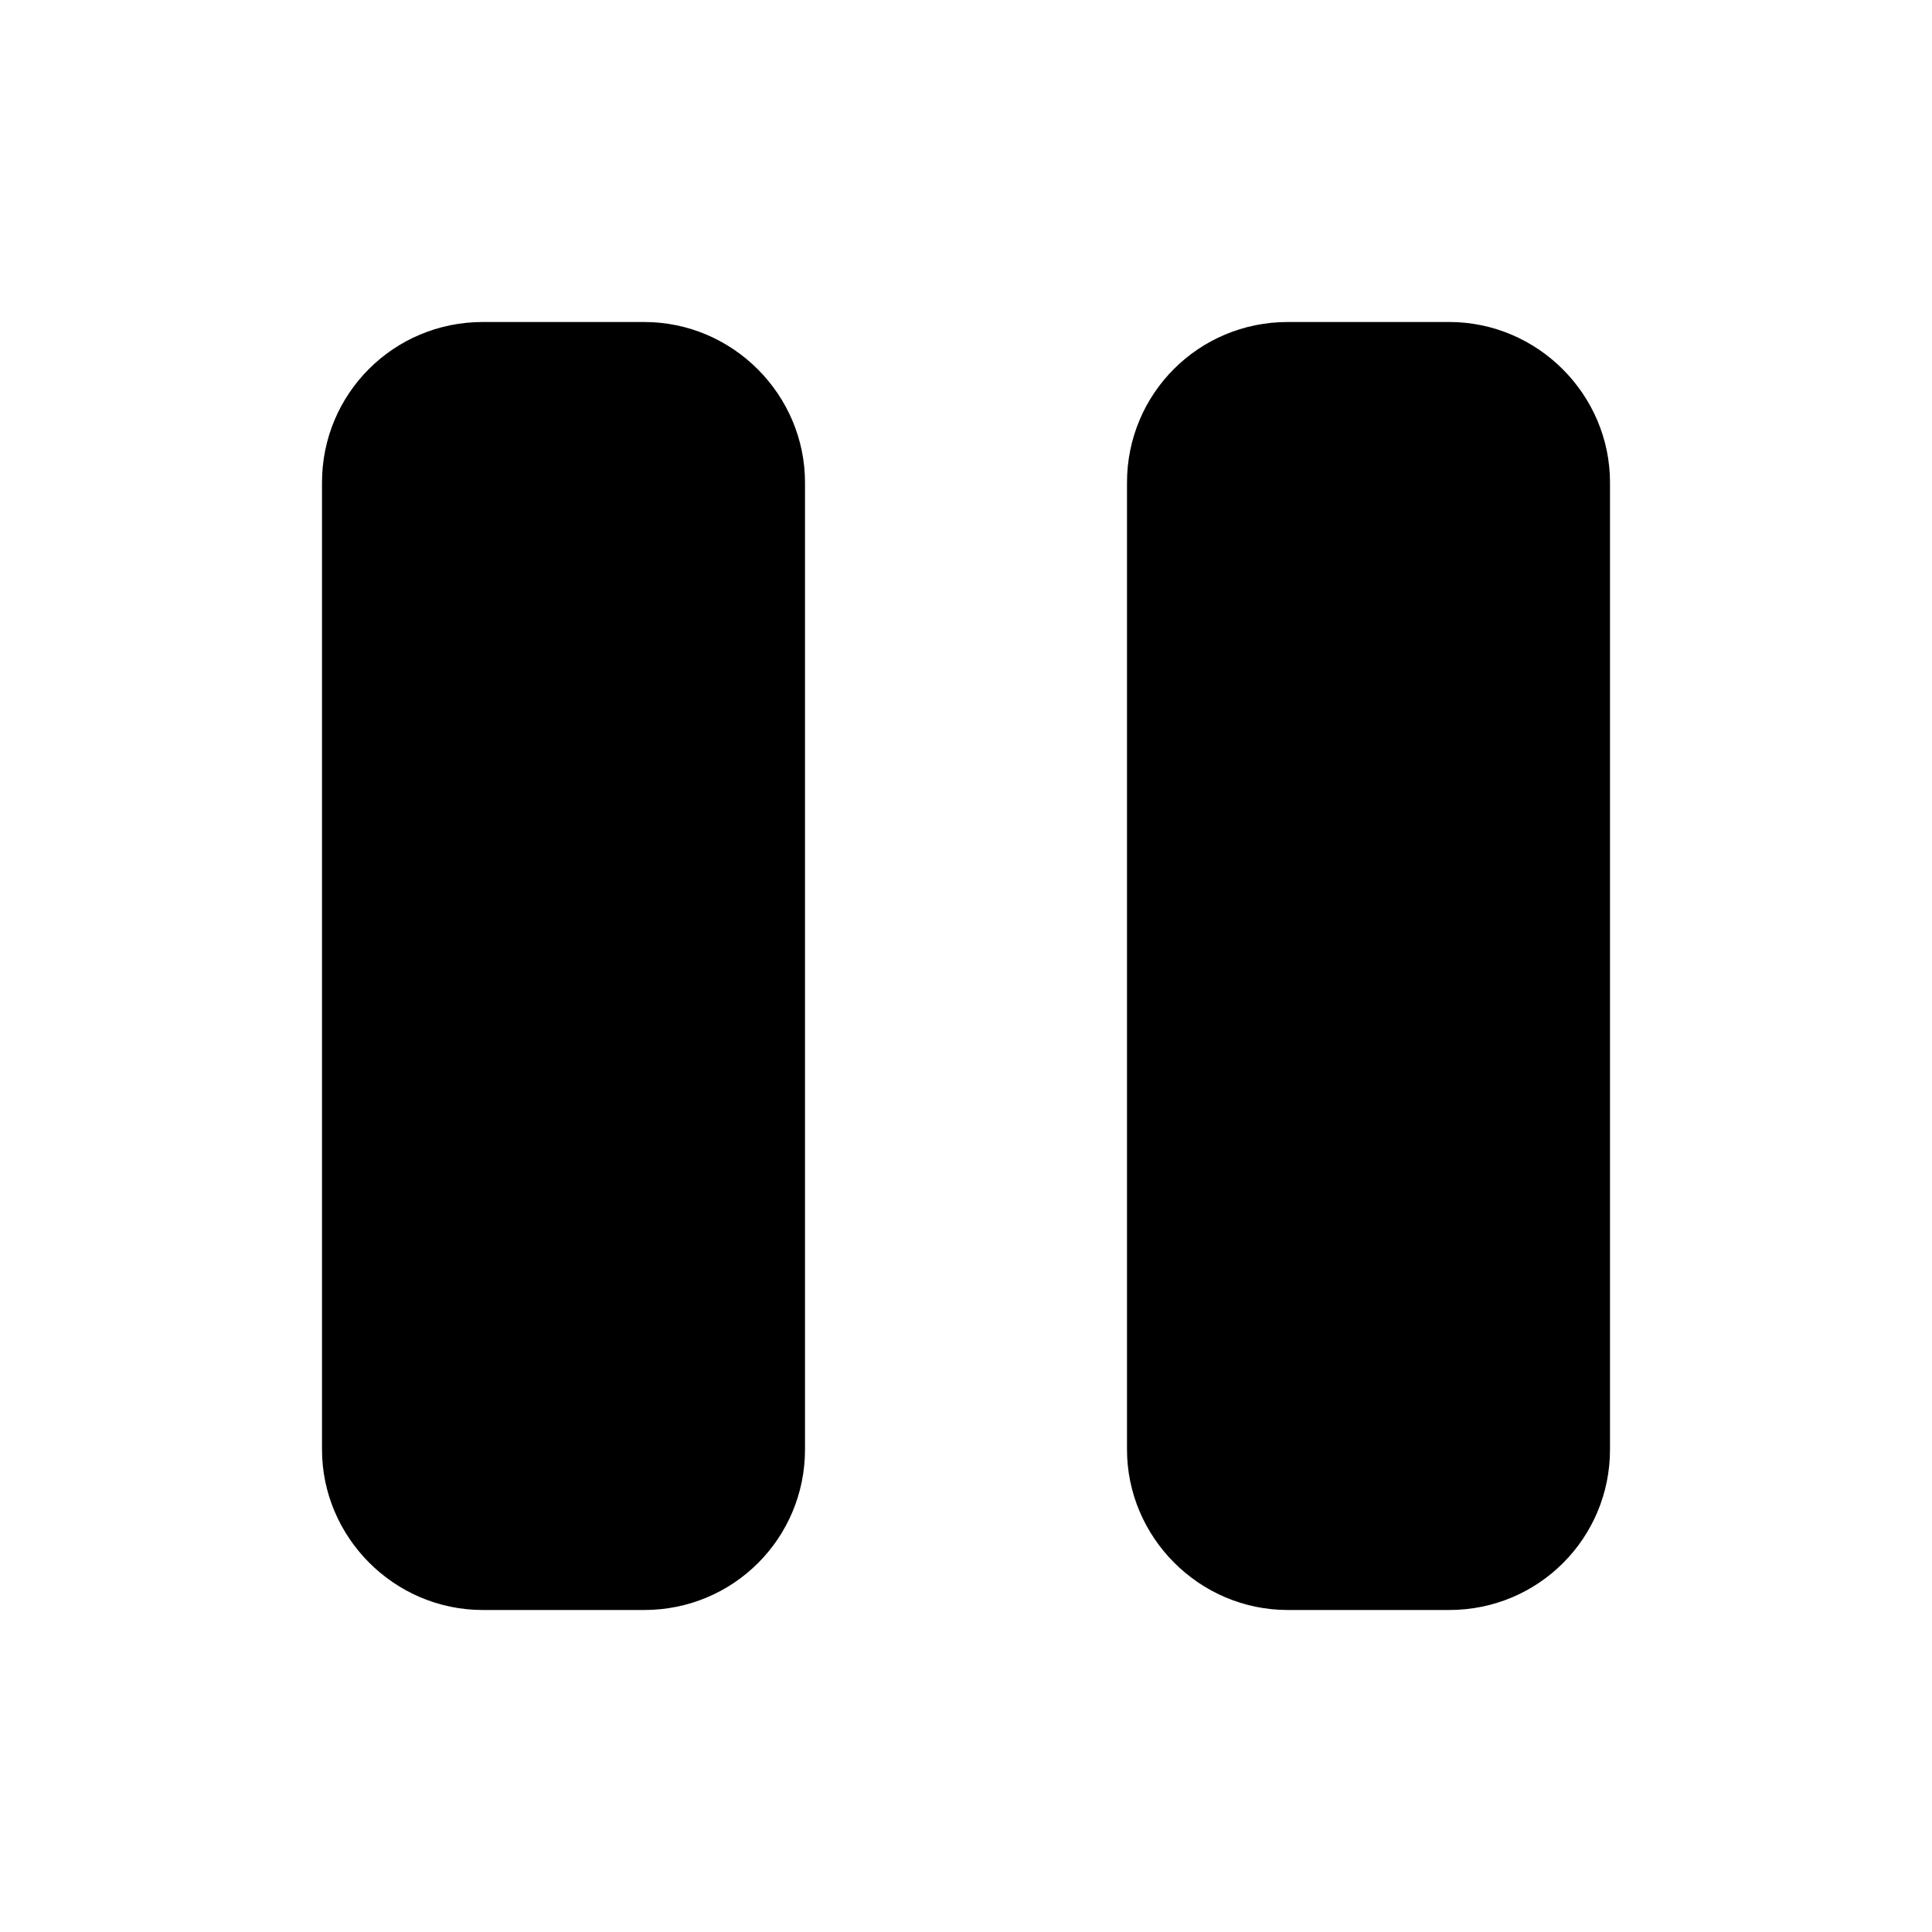 <?xml version="1.0" standalone="no"?><!DOCTYPE svg PUBLIC "-//W3C//DTD SVG 1.1//EN" "http://www.w3.org/Graphics/SVG/1.1/DTD/svg11.dtd"><svg width="12" height="12" viewBox="0 0 12 12" version="1.1" xmlns="http://www.w3.org/2000/svg" xmlns:xlink="http://www.w3.org/1999/xlink"><path fill-rule="evenodd" fill="currentColor" d="M2 2.997c0-.55.443-.997.999-.997h1.002c.552 0 .999.453.999.997v6.006c0 .55-.443.997-.999.997H2.999C2.447 10 2 9.547 2 9.003V2.997zm5 0c0-.55.443-.997.999-.997h1.002c.552 0 .999.453.999.997v6.006c0 .55-.443.997-.999.997H7.999C7.447 10 7 9.547 7 9.003V2.997z"/></svg>